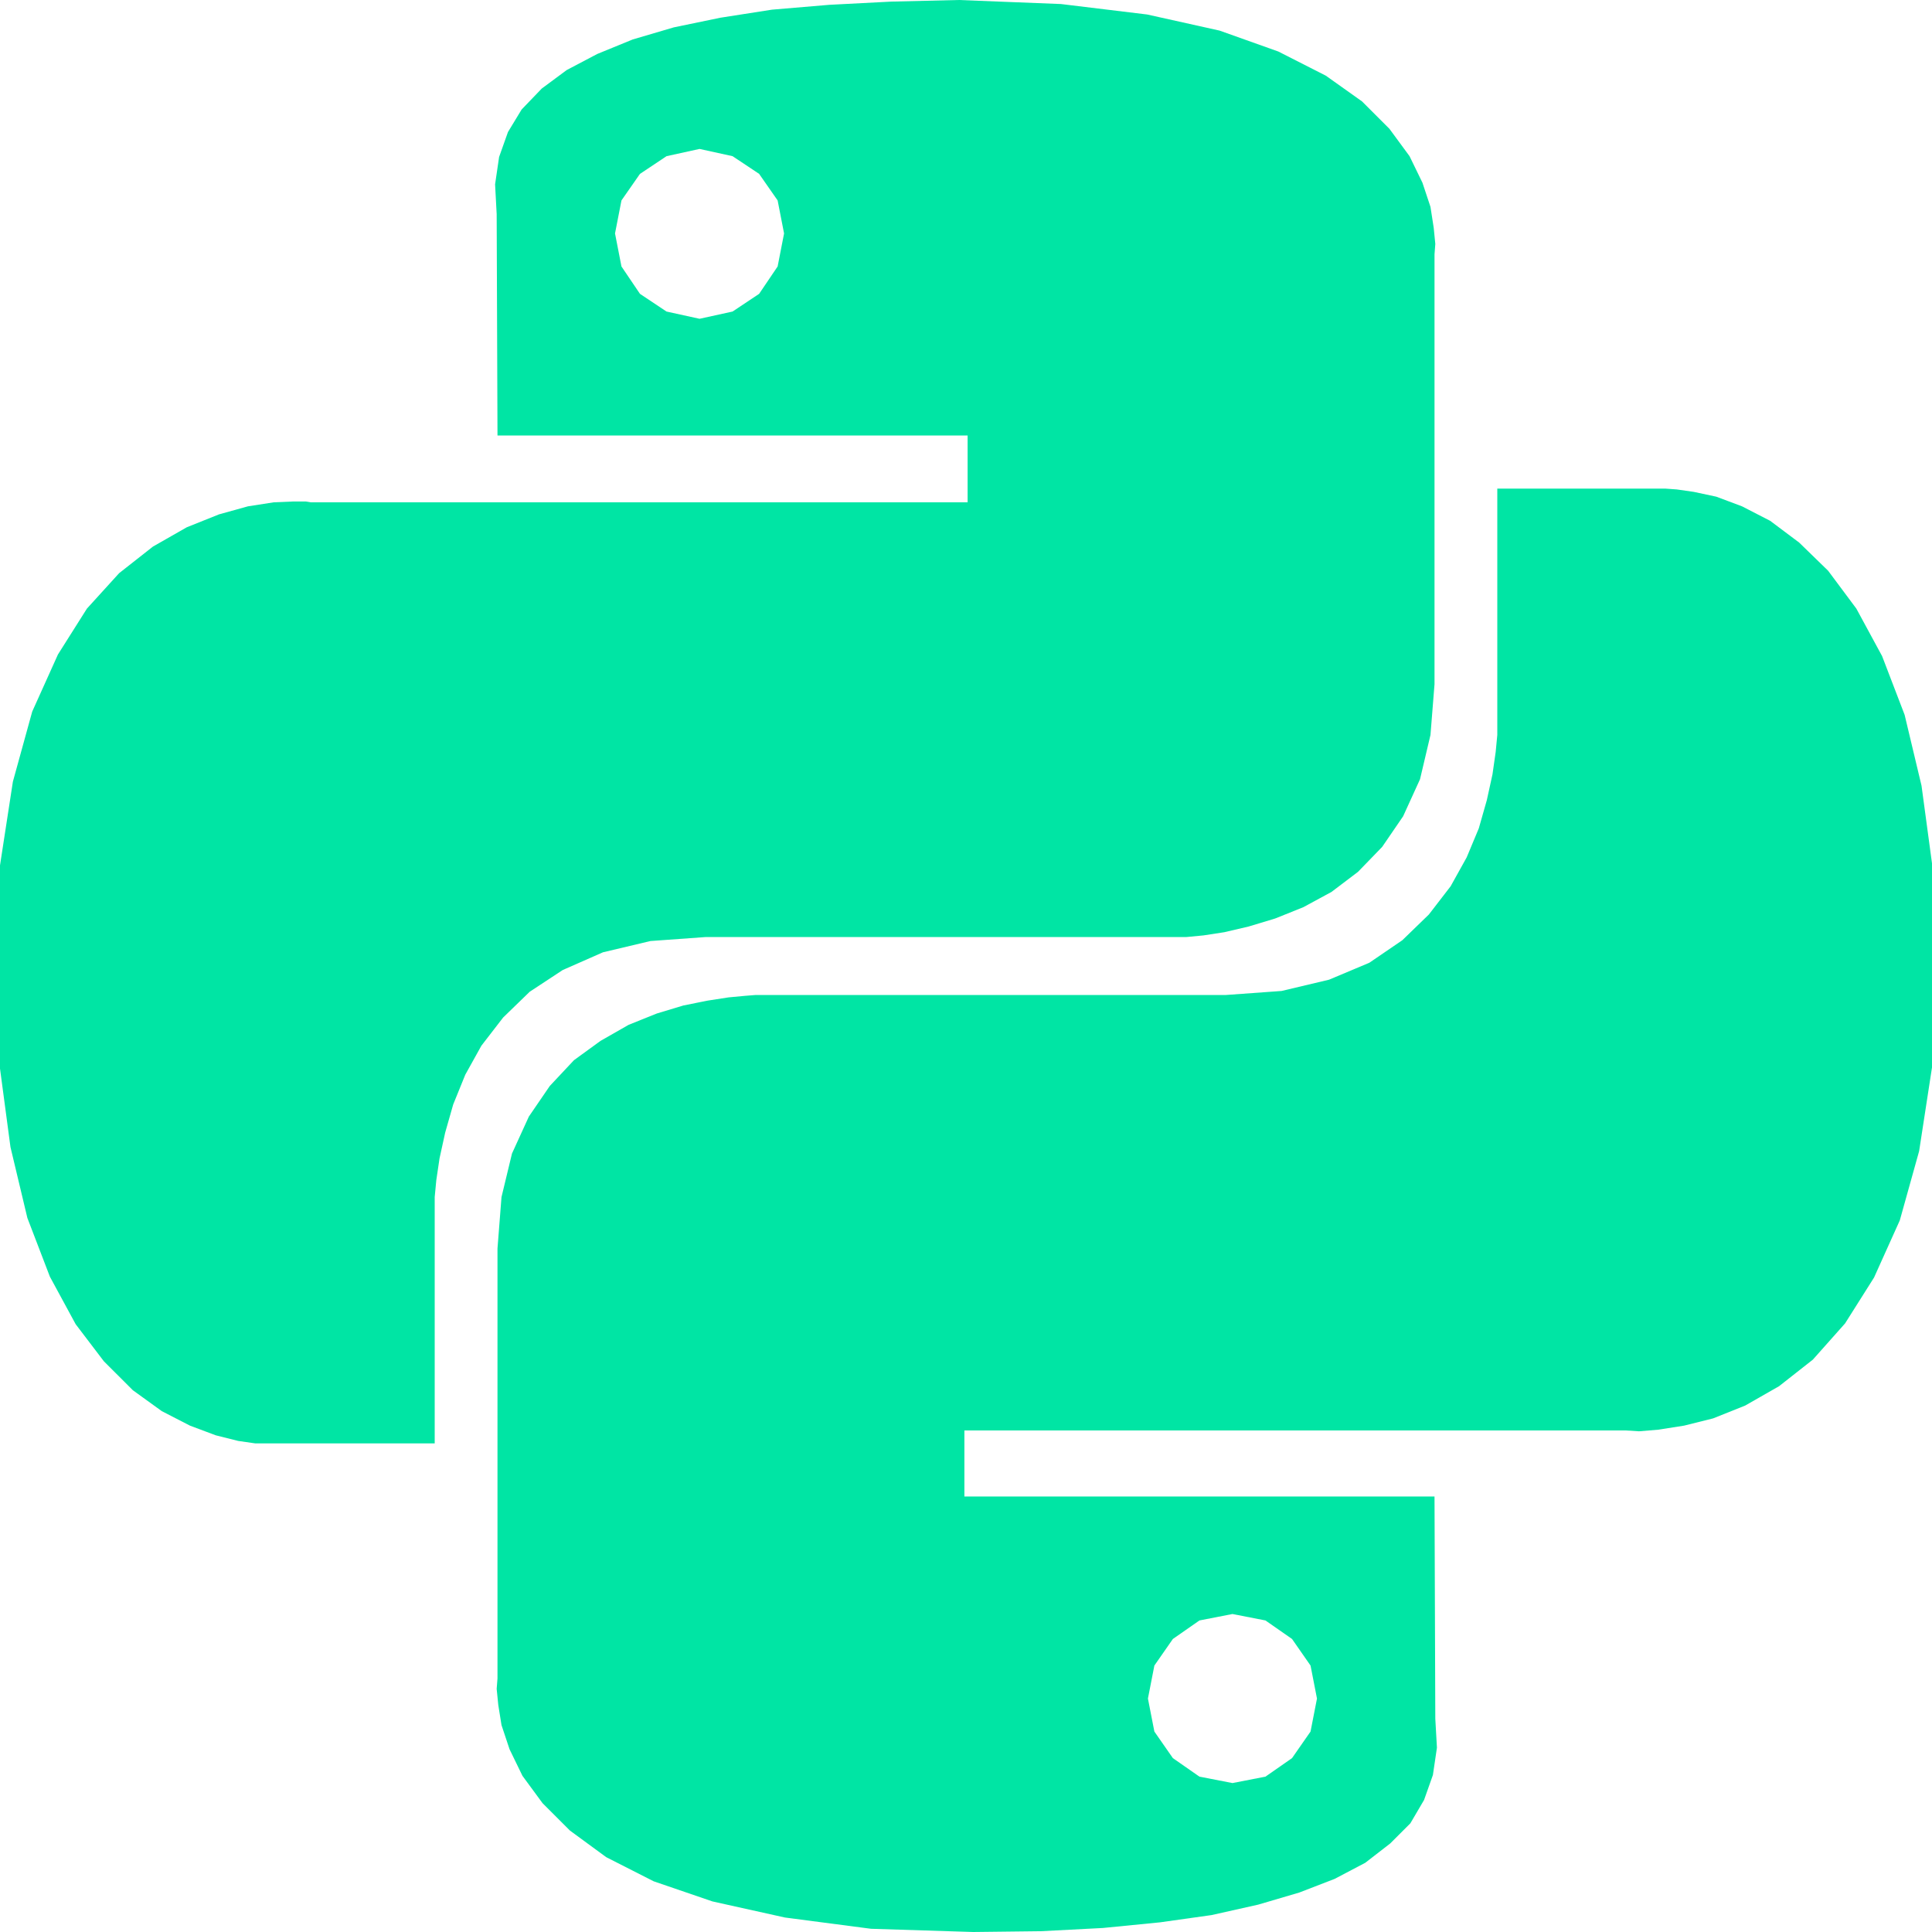 <?xml version="1.0" encoding="utf-8"?>
<svg width="78" height="78" viewBox="0 0 78 78" fill="none" xmlns="http://www.w3.org/2000/svg">
  <defs>
    <clipPath id="clip_path_1">
      <rect width="78" height="78" />
    </clipPath>
  </defs>
  <g clip-path="url(#clip_path_1)">
    <path d="M46.508 0.585L49.432 1.235L51.805 2.08L53.722 3.055L55.185 4.095L56.29 5.2L57.102 6.305L57.623 7.377L57.947 8.352L58.078 9.197L58.142 9.848L58.11 10.27L58.11 27.625L57.947 29.672L57.525 31.46L56.843 32.955L55.998 34.19L55.023 35.197L53.95 36.01L52.812 36.627L51.675 37.083L50.602 37.407L49.627 37.635L48.782 37.765L48.1 37.83L28.698 37.83L26.455 37.992L24.538 38.447L22.913 39.163L21.58 40.04L20.508 41.08L19.63 42.218L18.98 43.388L18.492 44.59L18.168 45.727L17.94 46.767L17.81 47.645L17.745 48.328L17.745 58.273L10.498 58.273L9.815 58.175L8.905 57.947L7.865 57.557L6.728 56.972L5.558 56.127L4.388 54.958L3.25 53.462L2.21 51.545L1.3 49.172L0.618 46.312L0.163 42.9L0 38.903L0.195 34.938L0.715 31.558L1.495 28.73L2.535 26.422L3.705 24.57L5.005 23.14L6.37 22.067L7.735 21.288L9.035 20.767L10.205 20.442L11.245 20.28L12.025 20.247L12.545 20.247L12.74 20.28L39.26 20.28L39.26 17.582L20.28 17.582L20.247 8.645L20.183 7.442L20.345 6.338L20.703 5.33L21.255 4.42L22.067 3.575L23.075 2.828L24.31 2.178L25.74 1.593L27.398 1.105L29.282 0.715L31.363 0.39L33.67 0.195L36.172 0.065L38.903 0L43.03 0.163L46.508 0.585ZM26.032 7.02L25.285 8.092L25.025 9.425L25.285 10.758L26.032 11.863L27.105 12.578L28.438 12.87L29.77 12.578L30.843 11.863L31.59 10.758L31.85 9.425L31.59 8.092L30.843 7.02L29.77 6.305L28.438 6.013L27.105 6.305L26.032 7.02ZM68.575 19.858L69.485 20.052L70.525 20.442L71.662 21.027L72.832 21.905L74.002 23.043L75.14 24.57L76.18 26.488L77.09 28.86L77.772 31.72L78.228 35.1L78.39 39.097L78.195 43.095L77.675 46.475L76.895 49.27L75.855 51.578L74.685 53.43L73.385 54.892L72.02 55.965L70.655 56.745L69.355 57.265L68.185 57.557L67.145 57.72L66.365 57.785L65.845 57.752L39.13 57.752L39.13 60.417L58.11 60.417L58.142 69.388L58.208 70.558L58.045 71.662L57.688 72.67L57.135 73.612L56.322 74.425L55.315 75.205L54.08 75.855L52.65 76.407L50.992 76.895L49.108 77.317L47.028 77.61L44.72 77.838L42.218 77.968L39.487 78L35.36 77.87L31.883 77.415L28.957 76.765L26.585 75.953L24.668 74.978L23.205 73.905L22.1 72.8L21.288 71.695L20.767 70.623L20.442 69.647L20.312 68.835L20.247 68.185L20.28 67.763L20.28 50.407L20.442 48.328L20.865 46.572L21.547 45.078L22.392 43.843L23.367 42.803L24.44 42.023L25.578 41.373L26.715 40.917L27.788 40.593L28.762 40.398L29.608 40.267L30.29 40.203L30.712 40.17L49.693 40.17L51.935 40.008L53.852 39.553L55.477 38.87L56.81 37.96L57.883 36.92L58.76 35.782L59.41 34.612L59.898 33.443L60.222 32.305L60.45 31.265L60.58 30.355L60.645 29.672L60.645 19.727L67.438 19.727L67.892 19.76L68.575 19.858ZM47.547 66.17L46.8 67.243L46.54 68.575L46.8 69.907L47.547 70.98L48.62 71.728L49.953 71.987L51.285 71.728L52.358 70.98L53.105 69.907L53.365 68.575L53.105 67.243L52.358 66.17L51.285 65.422L49.953 65.162L48.62 65.422L47.547 66.17Z" fill="#00E5A4" transform="translate(-0.195 0)" />
  </g>
</svg>